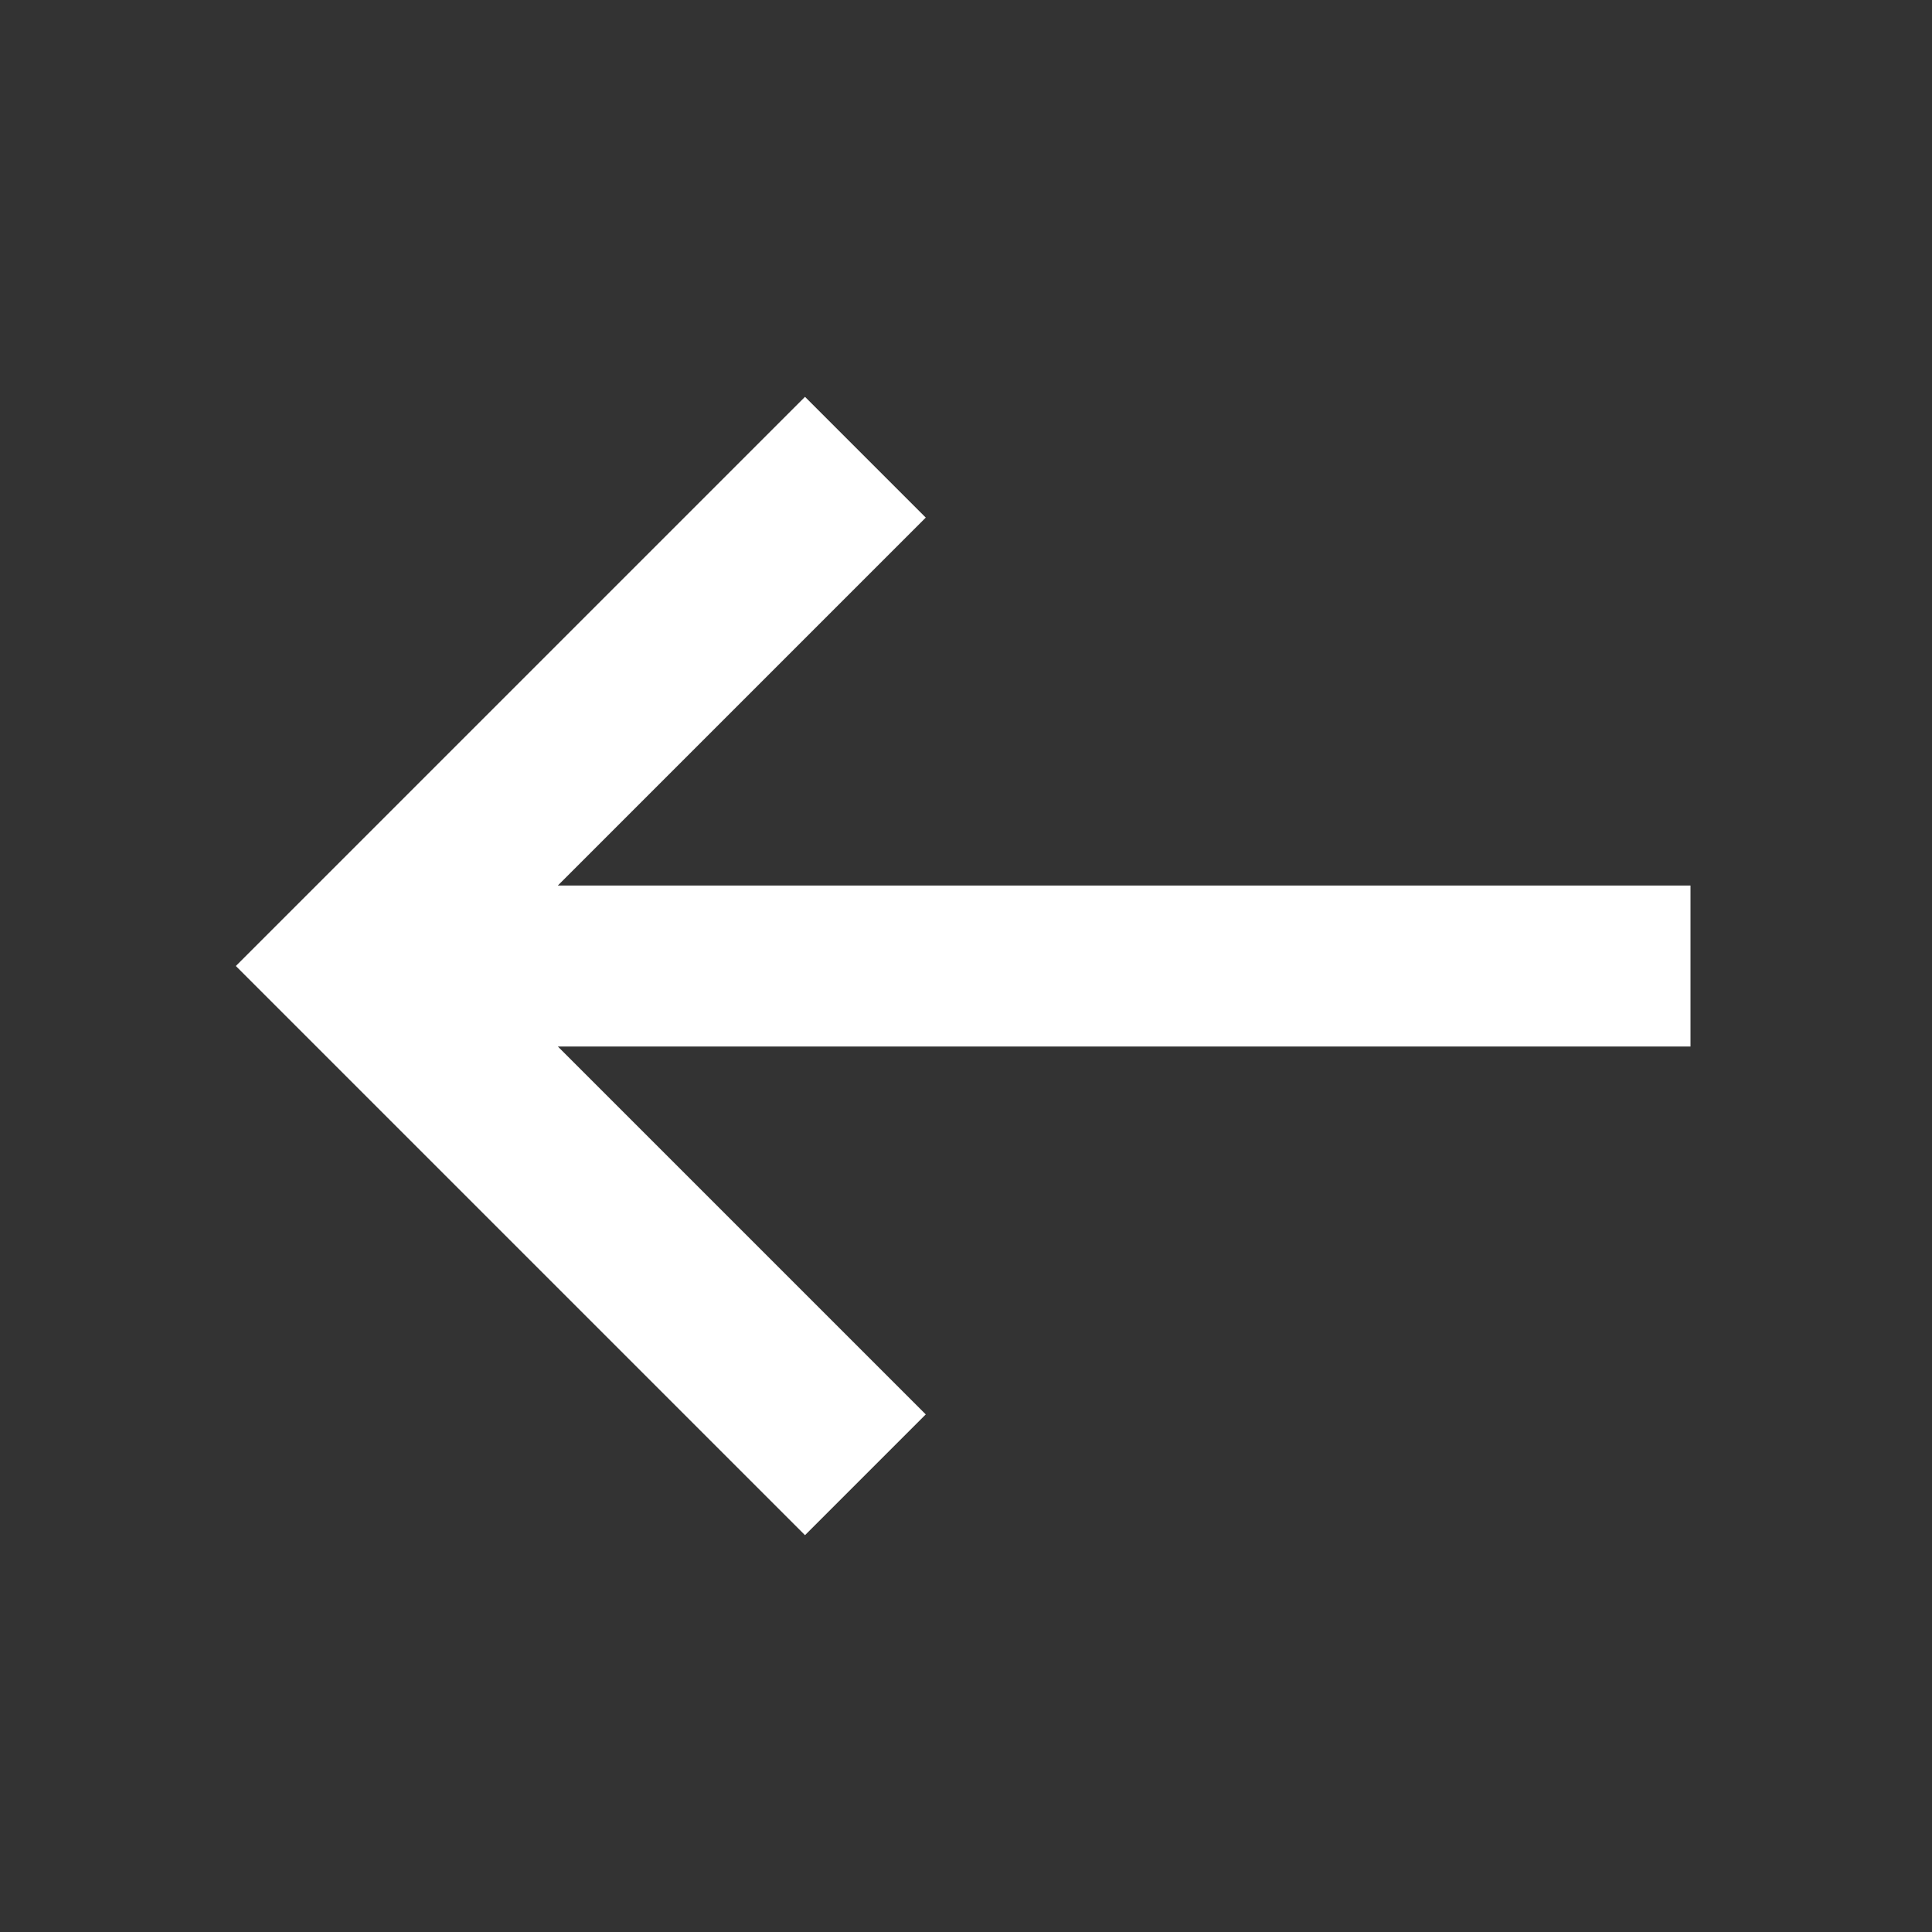 <svg xmlns="http://www.w3.org/2000/svg" x="0px" y="0px"
width="50" height="50"
viewBox="0 0 226 226"
style=" fill:#000000;"><rect x="0" y="0" width="226" height="226" fill="#333333" stroke="none"/><g fill="none" fill-rule="nonzero" stroke="none" stroke-width="1" stroke-linecap="butt" stroke-linejoin="miter" stroke-miterlimit="10" stroke-dasharray="" stroke-dashoffset="0" font-family="none" font-weight="none" font-size="none" text-anchor="none" style="mix-blend-mode: normal"><path d="M0,226v-226h226v226z" fill="none"></path><g fill="#ffffff"><path d="M94.167,46.421l-66.579,66.579l66.579,66.579l14.125,-14.125l-43.037,-43.037h132.495v-18.833h-132.495l43.037,-43.037z"></path></g></g></svg>